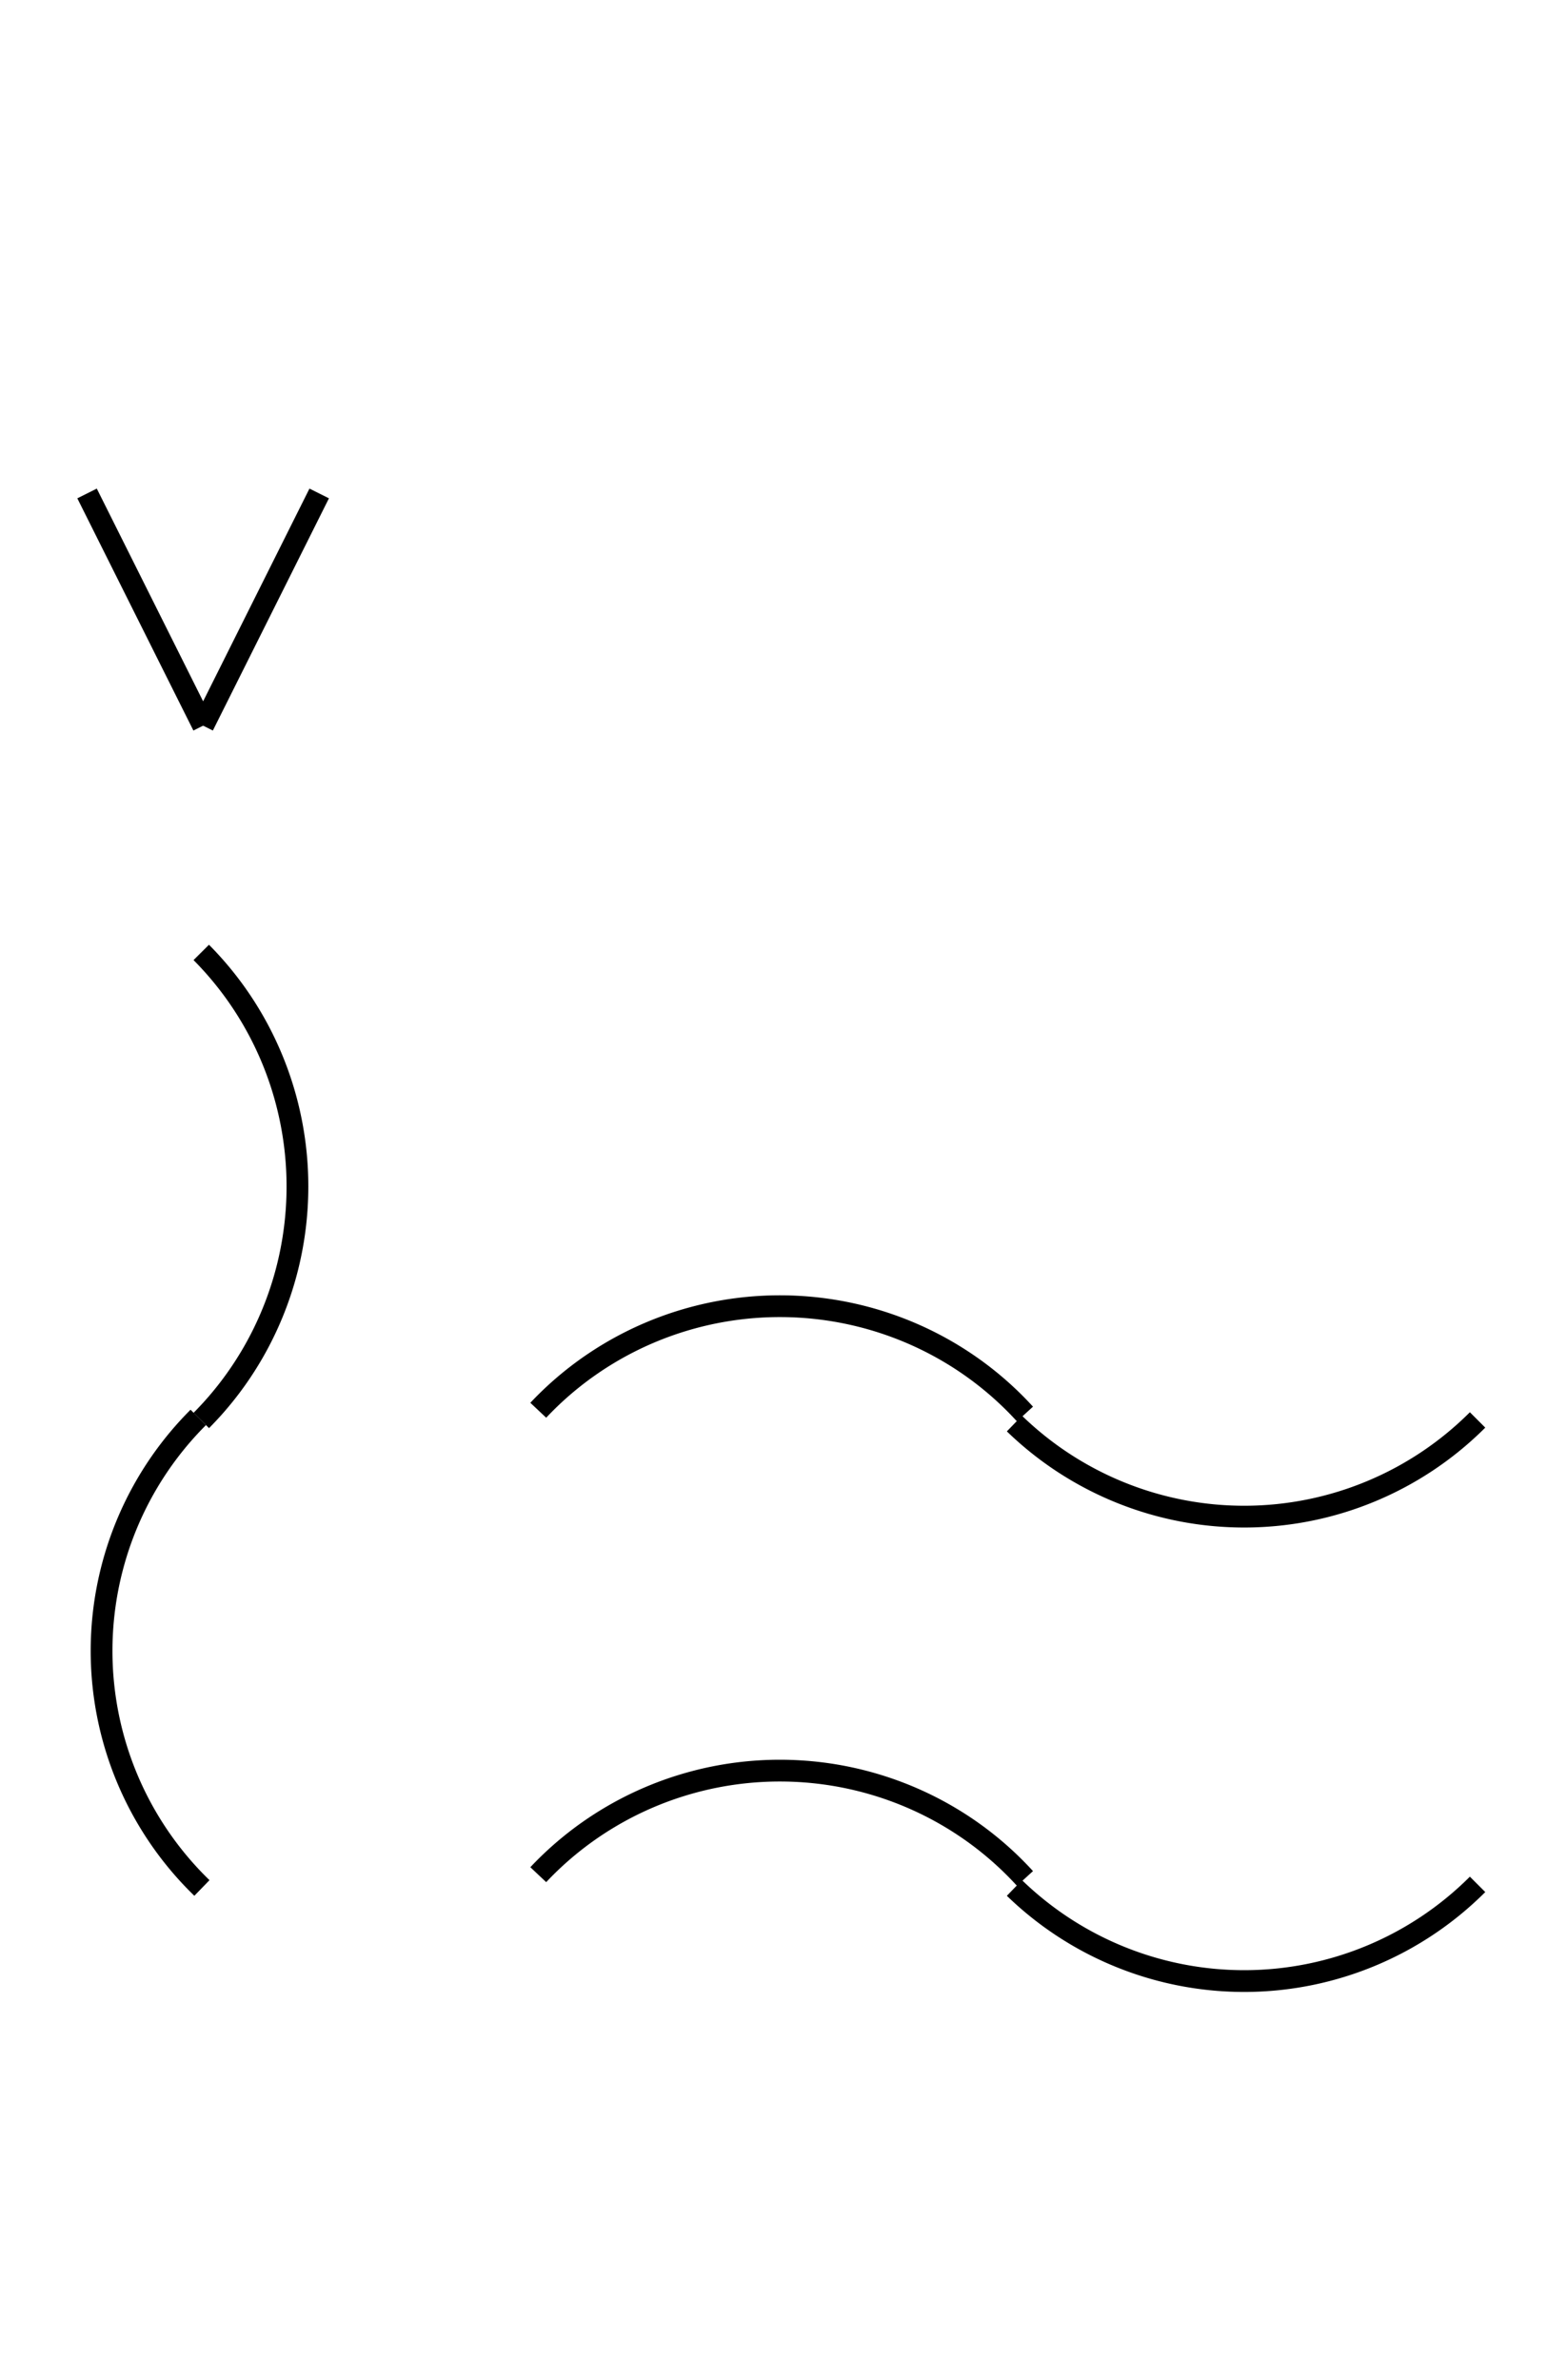 <?xml version="1.0" encoding="UTF-8" standalone="no"?>
<!DOCTYPE svg PUBLIC "-//W3C//DTD SVG 1.0//EN" "http://www.w3.org/TR/2001/REC-SVG-20010904/DTD/svg10.dtd">
<svg xmlns="http://www.w3.org/2000/svg" width="216" height="328">
<style type="text/css">
.brush0 { fill: rgb(255,255,255); }
.pen0 { stroke: rgb(0,0,0); stroke-width: 1; stroke-linejoin: round; }
.font0 { font-size: 11px; font-family: "MS Sans Serif"; }
.pen1 { stroke: rgb(0,0,0); stroke-width: 7; stroke-linejoin: round; }
.brush1 { fill: none; }
.font1 { font-weight: bold; font-size: 16px; font-family: System, sans-serif; }
</style>
<g>
<path stroke="#000" stroke-width="3" stroke-linejoin="round" d="M 27.749,195.745 A 45.0,45.5 0 0 0 27.741,131.247" fill="none"/>
<path stroke="#000" stroke-width="3" stroke-linejoin="round" d="M 27.327,195.327 A 45.5,45.5 0 0 0 27.833,260.172" fill="none"/>
<path stroke="#000" stroke-width="3" stroke-linejoin="round" d="M 141.283,194.856 A 45.5,45.0 0 0 0 74.196,194.339" fill="none"/>
<path stroke="#000" stroke-width="3" stroke-linejoin="round" d="M 139.833,196.172 A 45.5,45.5 0 0 0 203.673,195.673" fill="none"/>
<path stroke="#000" stroke-width="3" stroke-linejoin="round" d="M 141.283,258.856 A 45.5,45.0 0 0 0 74.196,258.339" fill="none"/>
<path stroke="#000" stroke-width="3" stroke-linejoin="round" d="M 139.833,260.172 A 45.5,45.5 0 0 0 203.673,259.673" fill="none"/>
<line stroke="#000" stroke-width="3" stroke-linejoin="round" fill="none" x1="12" x2="28" y1="68" y2="100"/>
<line stroke="#000" stroke-width="3" stroke-linejoin="round" fill="none" x1="28" x2="44" y1="100" y2="68"/>
</g>
</svg>
